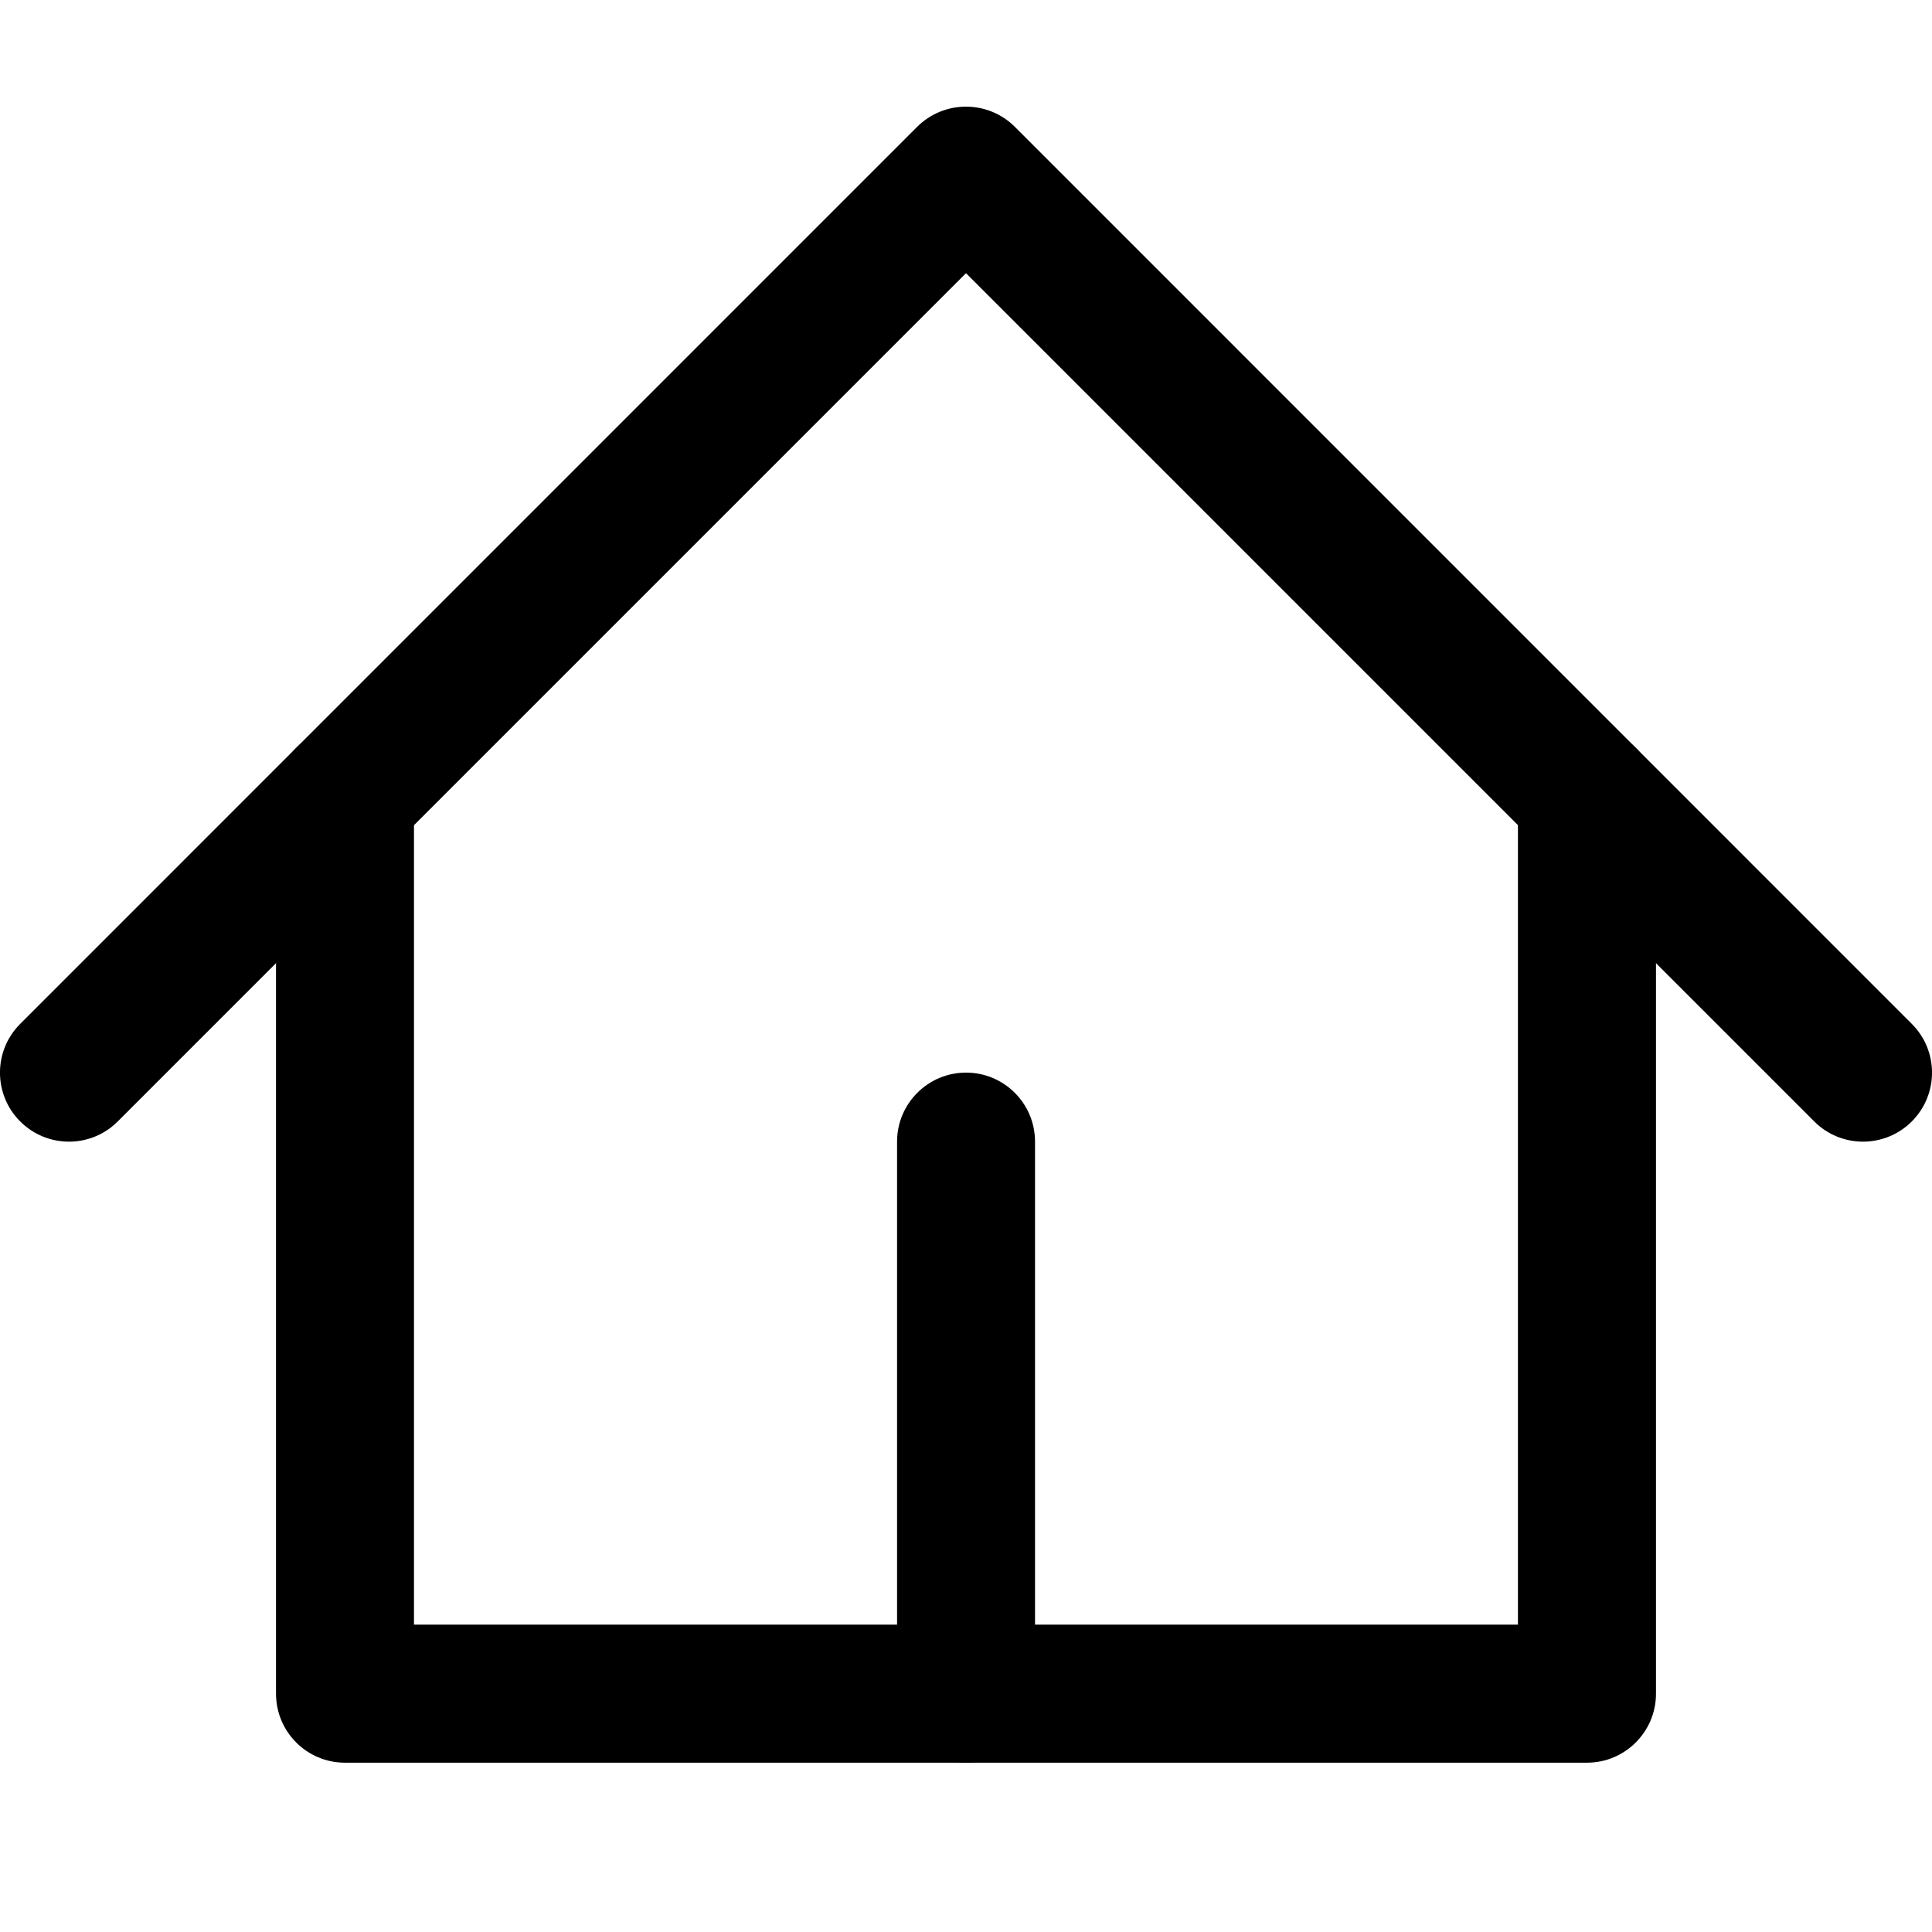 <svg width="22" height="22" viewBox="0 0 22 22" fill="none" xmlns="http://www.w3.org/2000/svg">
<path fill-rule="evenodd" clip-rule="evenodd" d="M10.444 1.444C10.751 1.138 11.249 1.138 11.556 1.444L21.77 11.659C22.077 11.966 22.077 12.463 21.77 12.77C21.463 13.077 20.965 13.077 20.659 12.77L11 3.111L1.341 12.77C1.034 13.077 0.537 13.077 0.23 12.77C-0.077 12.463 -0.077 11.966 0.23 11.659L10.444 1.444Z" fill="currentColor"/>
<path fill-rule="evenodd" clip-rule="evenodd" d="M3.928 8.286C4.362 8.286 4.714 8.638 4.714 9.072V18.5H17.285V9.072C17.285 8.638 17.637 8.286 18.071 8.286C18.505 8.286 18.857 8.638 18.857 9.072V19.286C18.857 19.72 18.505 20.072 18.071 20.072H3.928C3.494 20.072 3.143 19.72 3.143 19.286V9.072C3.143 8.638 3.494 8.286 3.928 8.286Z" fill="currentColor"/>
<path fill-rule="evenodd" clip-rule="evenodd" d="M11.001 12.214C11.434 12.214 11.786 12.566 11.786 13V19.286C11.786 19.72 11.434 20.072 11.001 20.072C10.567 20.072 10.215 19.72 10.215 19.286V13C10.215 12.566 10.567 12.214 11.001 12.214Z" fill="currentColor"/>
</svg>
